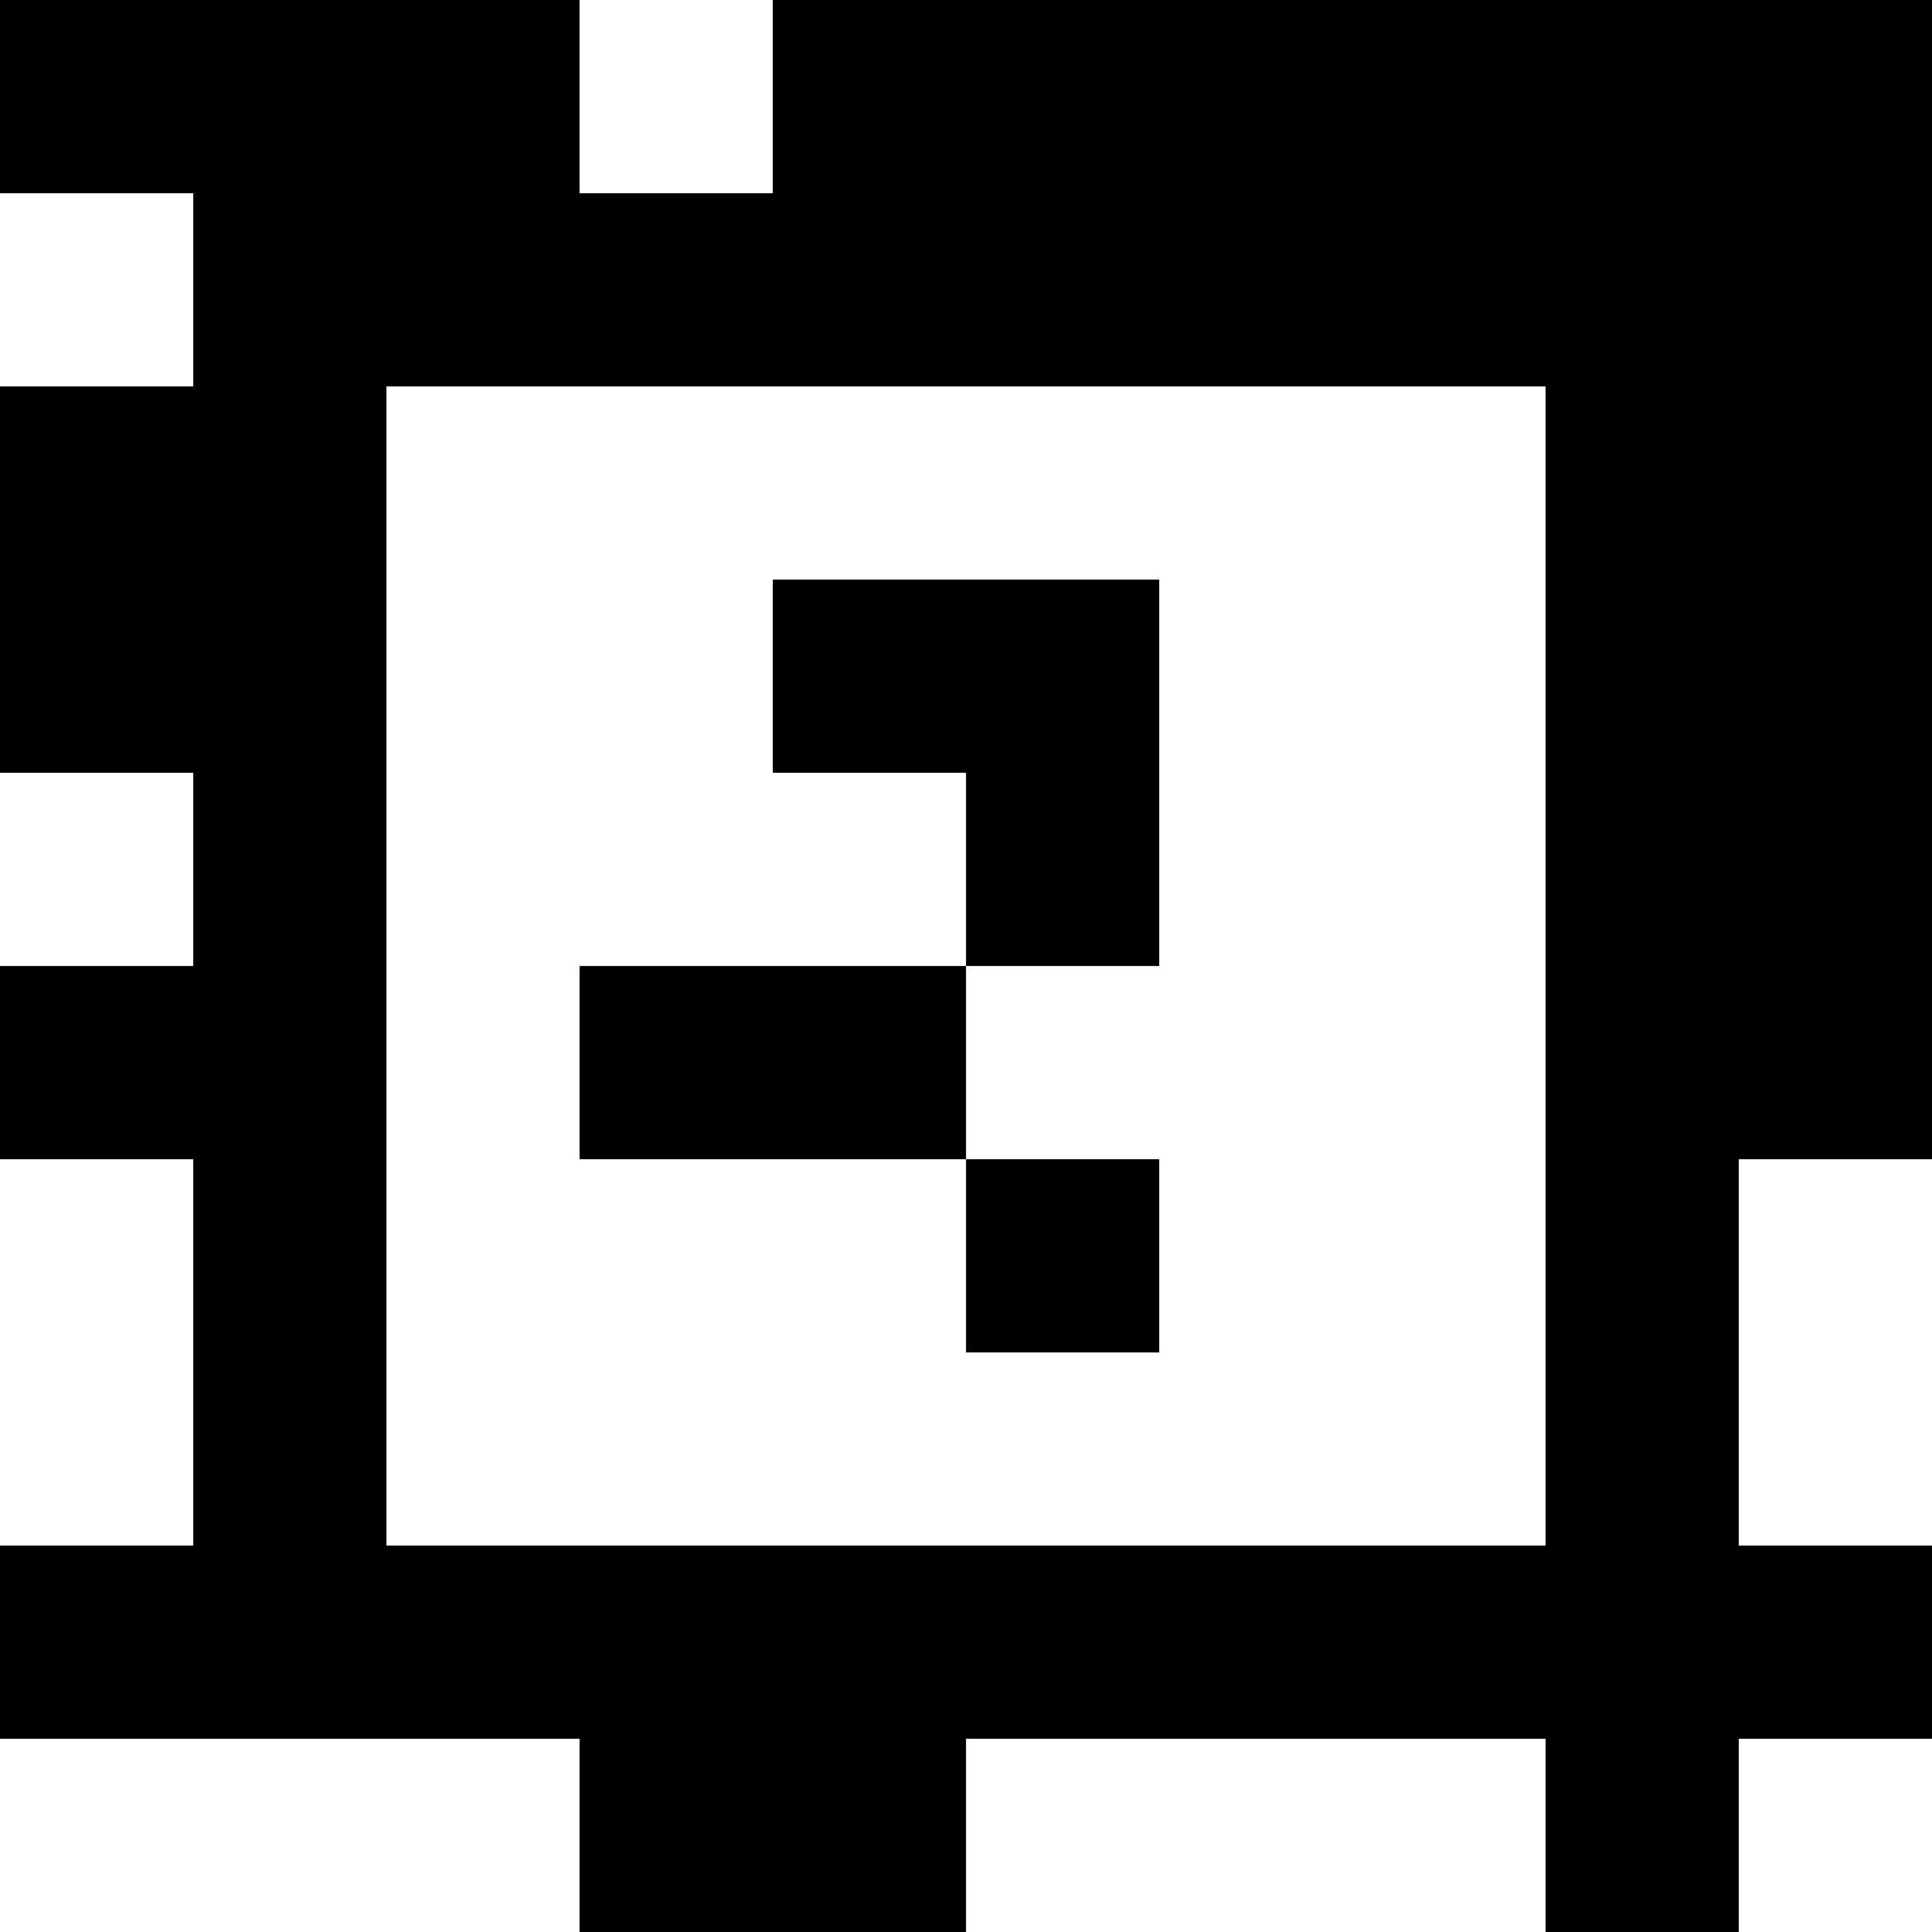 <?xml version="1.0" standalone="yes"?>
<svg xmlns="http://www.w3.org/2000/svg" width="100" height="100">
<rect width="100%" height="100%" fill="#808080" stroke="none"/>
<path style="fill:#000000; stroke:none;" d="M0 0L0 10L10 10L10 20L0 20L0 40L10 40L10 50L0 50L0 60L10 60L10 80L0 80L0 90L30 90L30 100L50 100L50 90L80 90L80 100L90 100L90 90L100 90L100 80L90 80L90 60L100 60L100 0L40 0L40 10L30 10L30 0L0 0z"/>
<path style="fill:#ffffff; stroke:none;" d="M30 0L30 10L40 10L40 0L30 0M0 10L0 20L10 20L10 10L0 10M20 20L20 80L80 80L80 20L20 20z"/>
<path style="fill:#000000; stroke:none;" d="M40 30L40 40L50 40L50 50L30 50L30 60L50 60L50 70L60 70L60 60L50 60L50 50L60 50L60 30L40 30z"/>
<path style="fill:#ffffff; stroke:none;" d="M0 40L0 50L10 50L10 40L0 40M0 60L0 80L10 80L10 60L0 60M90 60L90 80L100 80L100 60L90 60M0 90L0 100L30 100L30 90L0 90M50 90L50 100L80 100L80 90L50 90M90 90L90 100L100 100L100 90L90 90z"/>
</svg>
